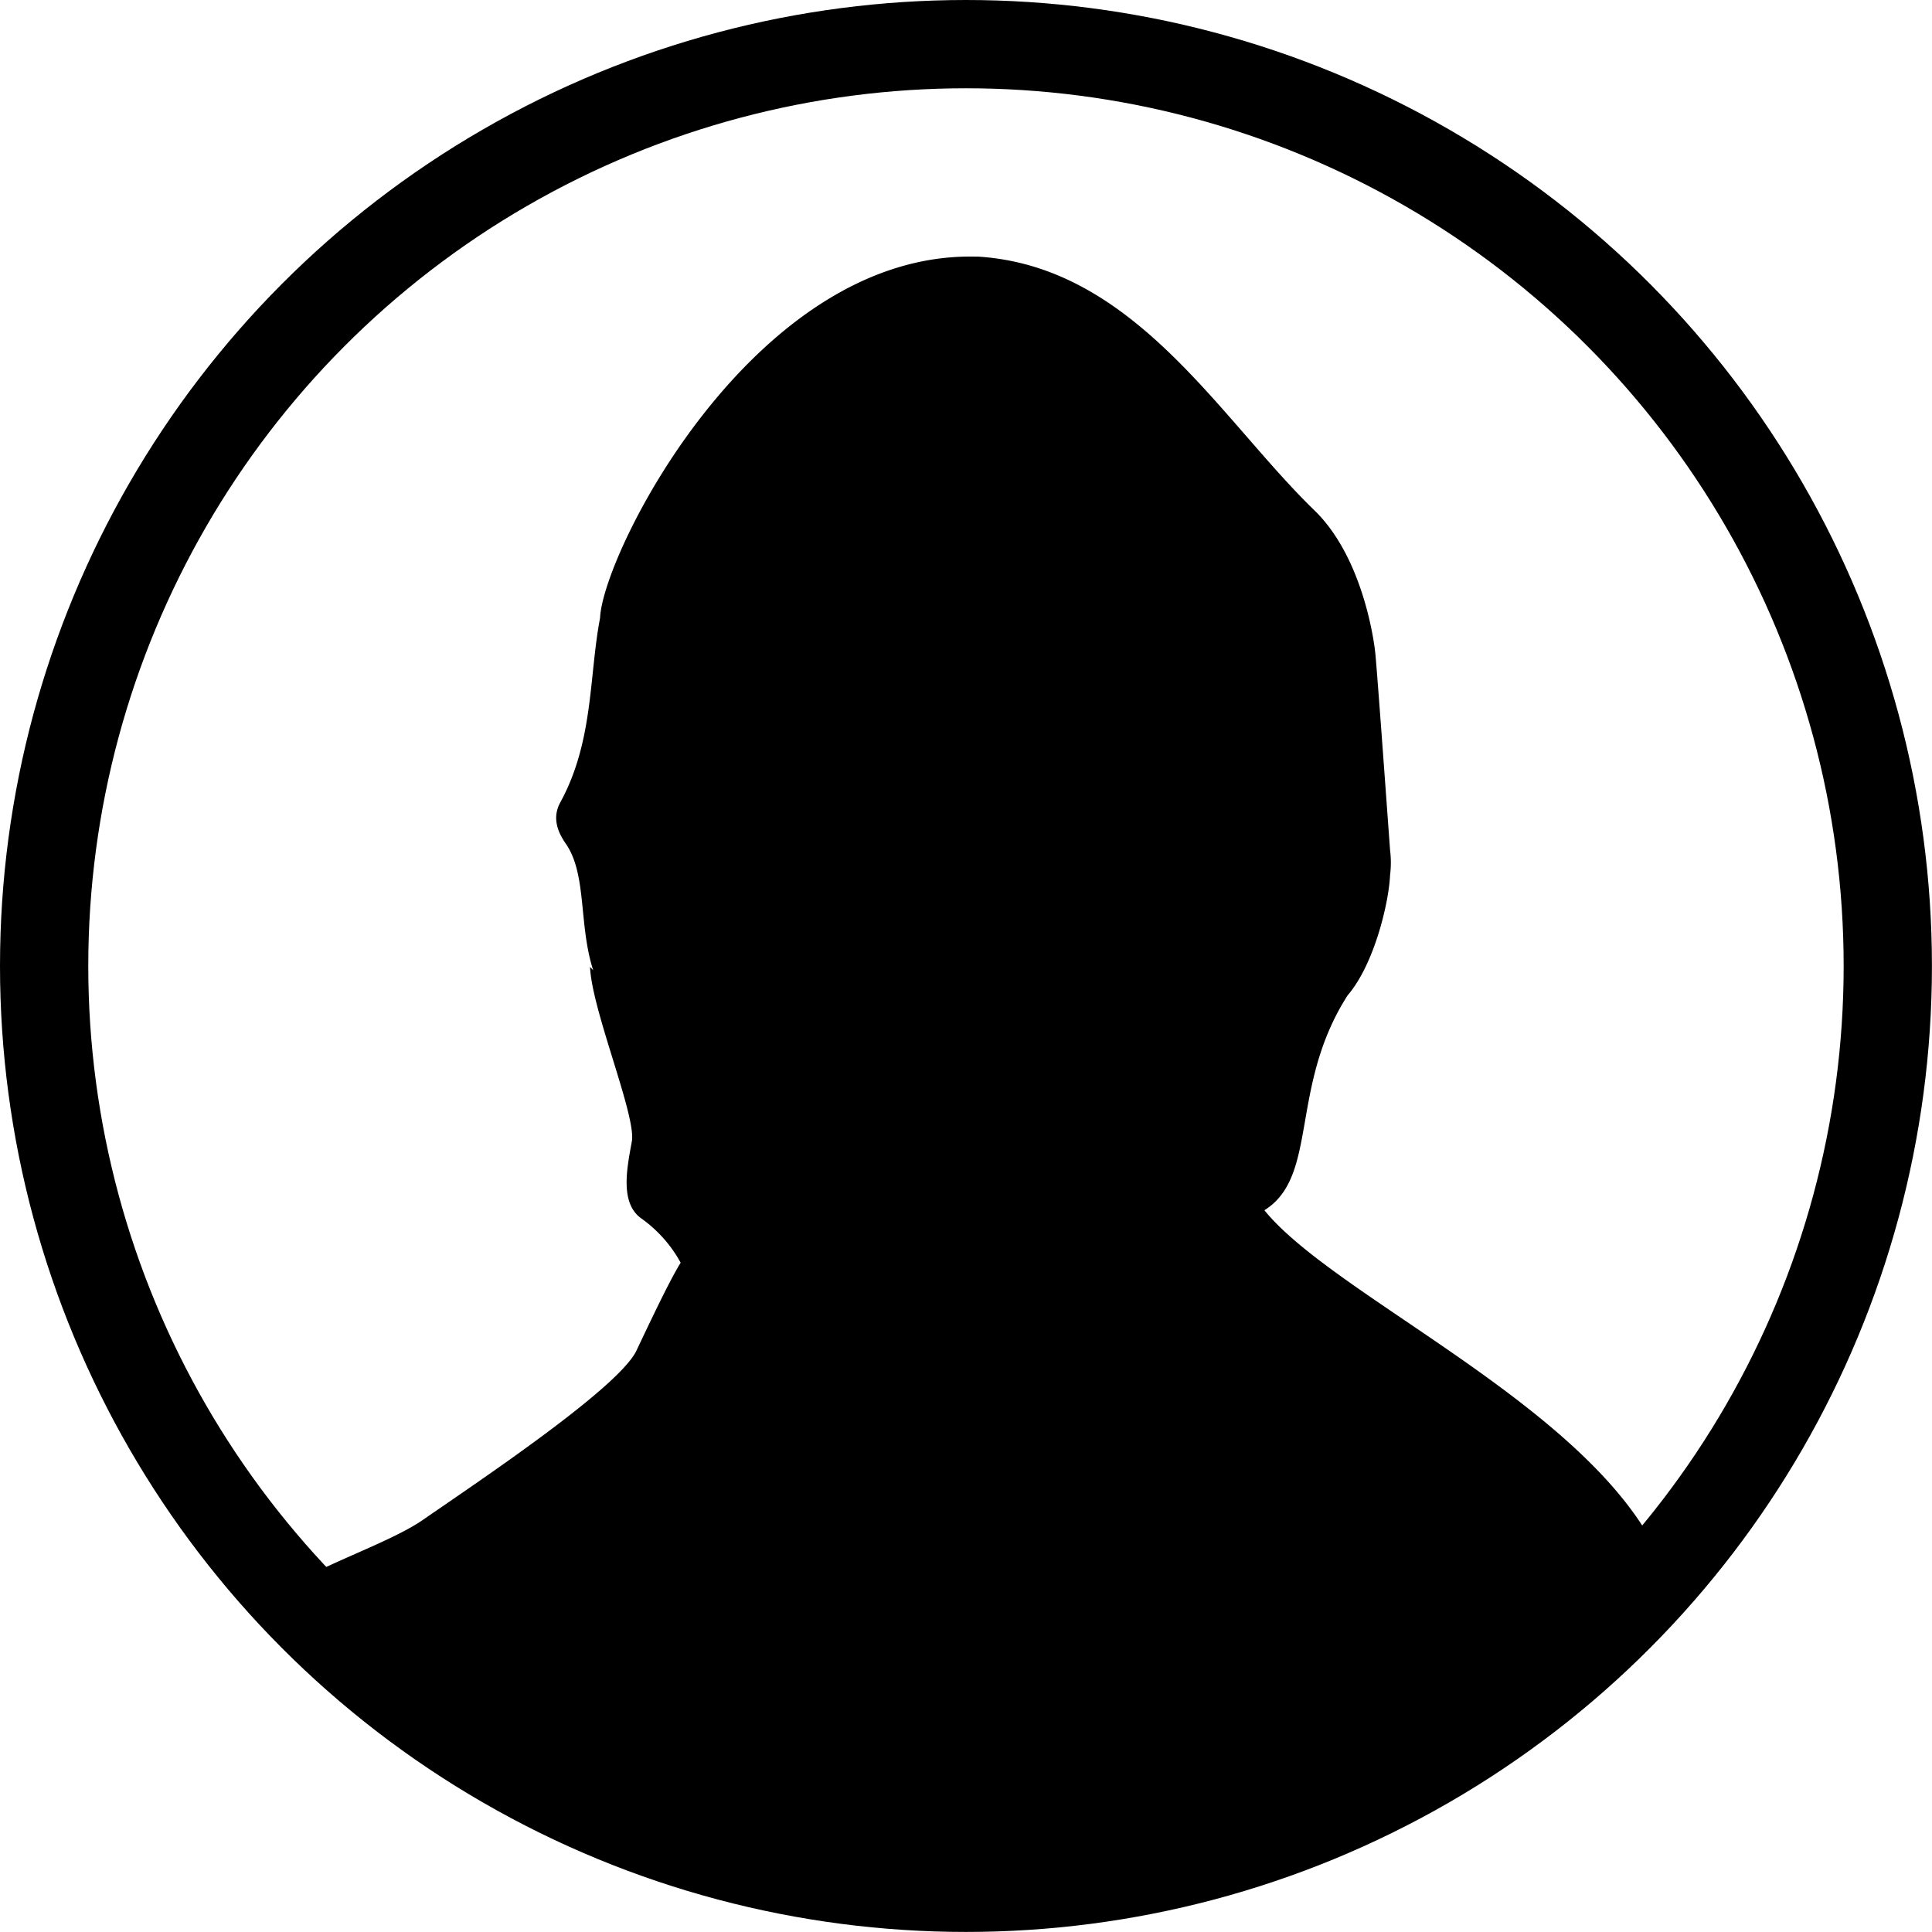 <svg xmlns="http://www.w3.org/2000/svg" xmlns:xlink="http://www.w3.org/1999/xlink" viewBox="0 0 306.41 306.41">
    <defs>
        <clipPath id="a">
            <circle cx="153.2" cy="153.2" r="146.2" fill="none" />
        </clipPath>
    </defs>
    <g clip-path="url(#a)">
        <path class="fill-target" fill="currentColor"
            d="M264.86,251.41c-7.31-26-52.5-44.83-64.33-59.47,8.65-5.39,3.89-19.55,13.2-34.08,4.29-5,6.55-14.85,6.73-19.05h0a16.12,16.12,0,0,0,0-4c-.49-6.73-2.18-30.16-2.37-31.47,0,0-1.47-14.52-9.65-22.42-15-14.55-28.53-38.63-53.29-40.22h-.45C119.61,39.92,95.59,87.72,95.17,98c-1.78,9.31-1,19.56-6.33,29.3-1.46,2.7-.06,5.13.91,6.53,3.35,4.86,2,12.79,4.33,20.06a6.36,6.36,0,0,0-.5-.53c.26,6.79,7.35,23.62,6.63,27.65s-2,9.78,1.53,12.25a21,21,0,0,1,6.21,7c-1.5,2.44-3.7,6.93-7.09,14.11-3.21,6.08-25.11,20.67-33.79,26.68-8,5.55-30.31,11.21-23.16,16.89,27,21.43,39,27.43,51,33.43,10.43,5.21,26,10,39,11-2.76-.36,31.92,2.26,33,2,52-14,43-13,58-20C243.86,271.41,247.86,269.41,264.86,251.41Z" />
    </g>
    <circle class="stroke-target" cx="153.2" cy="153.2" r="146.2" fill="none" stroke="currentColor"
        stroke-miterlimit="10" stroke-width="14" />
</svg>